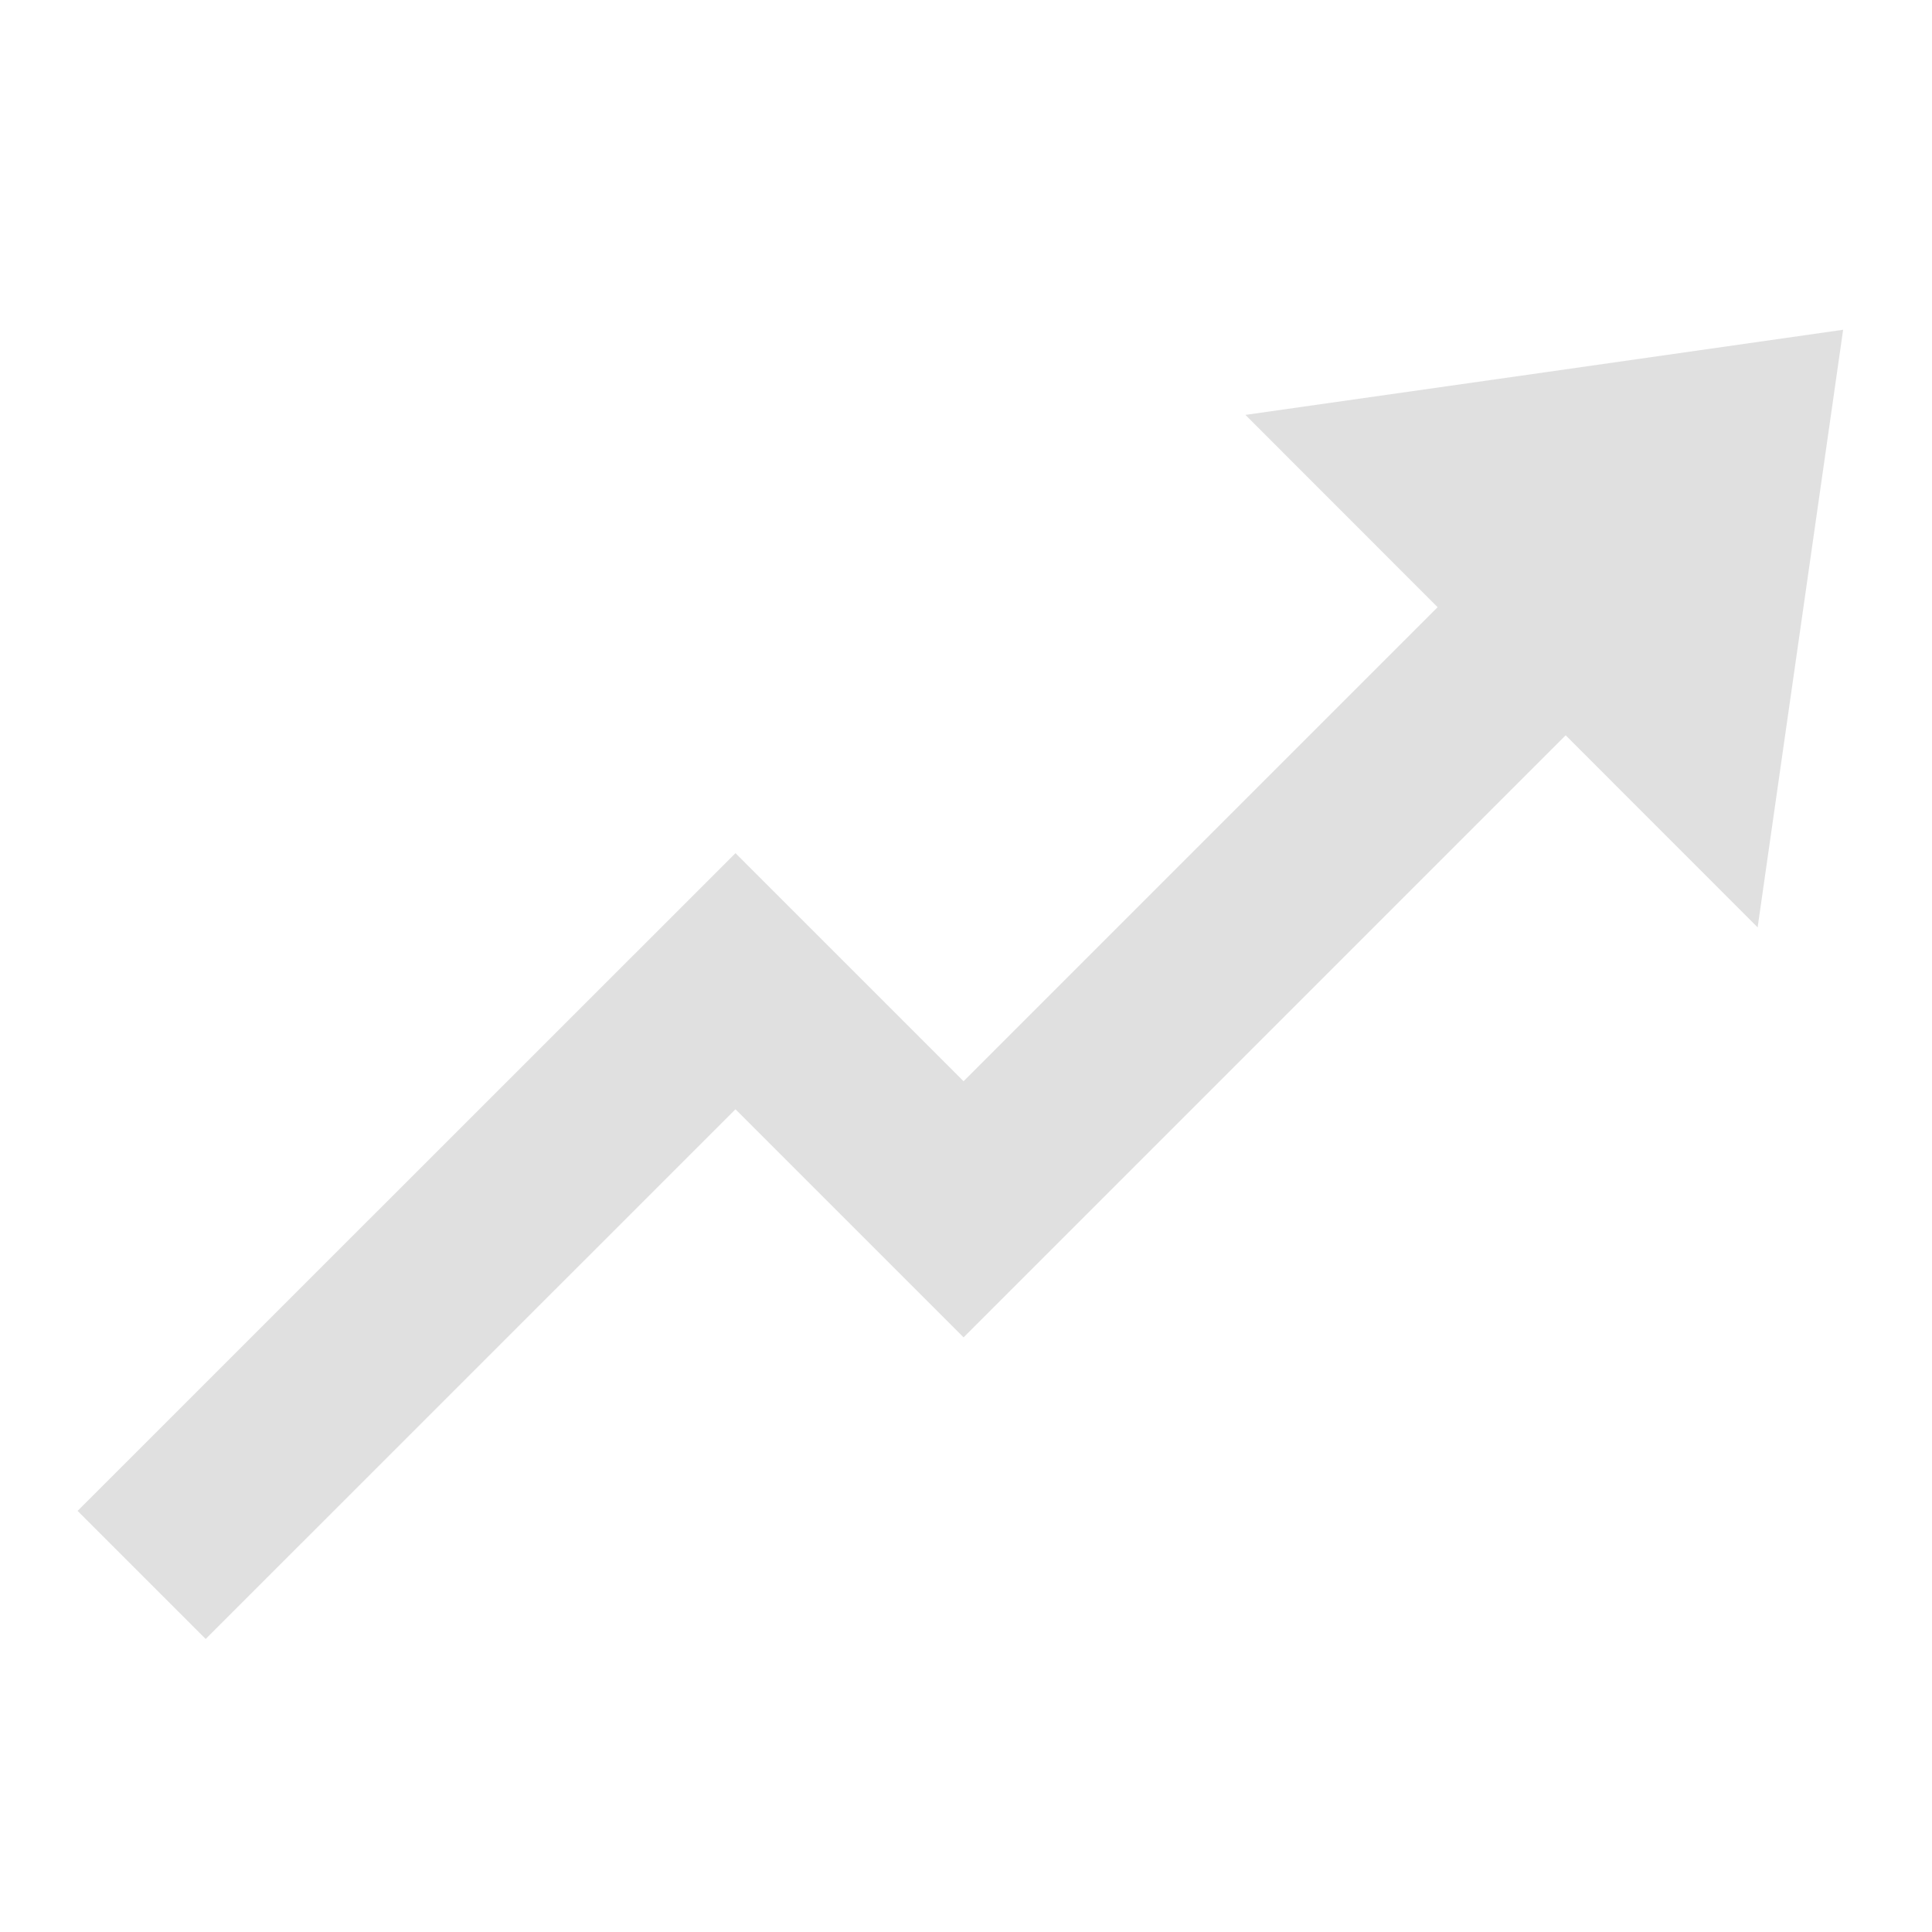<?xml version="1.0" encoding="UTF-8" standalone="no"?>
<svg
   xmlns:dc="http://purl.org/dc/elements/1.1/"
   xmlns:cc="http://creativecommons.org/ns#"
   xmlns:rdf="http://www.w3.org/1999/02/22-rdf-syntax-ns#"
   xmlns:svg="http://www.w3.org/2000/svg"
   xmlns="http://www.w3.org/2000/svg"
   xmlns:sodipodi="http://sodipodi.sourceforge.net/DTD/sodipodi-0.dtd"
   xmlns:inkscape="http://www.inkscape.org/namespaces/inkscape"
   height="16"
   viewBox="0 0 16 16"
   width="16"
   version="1.1"
   id="svg8"
   sodipodi:docname="curved_arrow_up.svg"
   inkscape:version="1.0.1 (0767f8302a, 2020-10-17)">
  <defs
     id="defs12" />
  <sodipodi:namedview
     pagecolor="#ffffff"
     bordercolor="#666666"
     borderopacity="1"
     objecttolerance="10"
     gridtolerance="10"
     guidetolerance="10"
     inkscape:pageopacity="0"
     inkscape:pageshadow="2"
     inkscape:window-width="2524"
     inkscape:window-height="1052"
     id="namedview10"
     showgrid="false"
     inkscape:zoom="19.678736"
     inkscape:cx="6.0338966"
     inkscape:cy="6.3044804"
     inkscape:window-x="36"
     inkscape:window-y="0"
     inkscape:window-maximized="1"
     inkscape:current-layer="svg8"
     inkscape:document-rotation="0"
     showguides="false" />
  <path
     d="M 10.314,3.436 12.789,3.084 15.264,2.731 14.91,5.206 14.556,7.68 12.435,5.558 Z"
     id="path4"
     style="fill:#e0e0e0;fill-opacity:0.996;stroke-width:1.359" />
  <path
     style="fill:none;stroke:#e0e0e0;stroke-width:1.5;stroke-linecap:butt;stroke-linejoin:miter;stroke-miterlimit:4;stroke-dasharray:none;stroke-opacity:1"
     d="M 12.539,5.456 7.98,10.015 6.091,8.126 1.173,13.043"
     id="path847"
     sodipodi:nodetypes="cccc" />
</svg>
